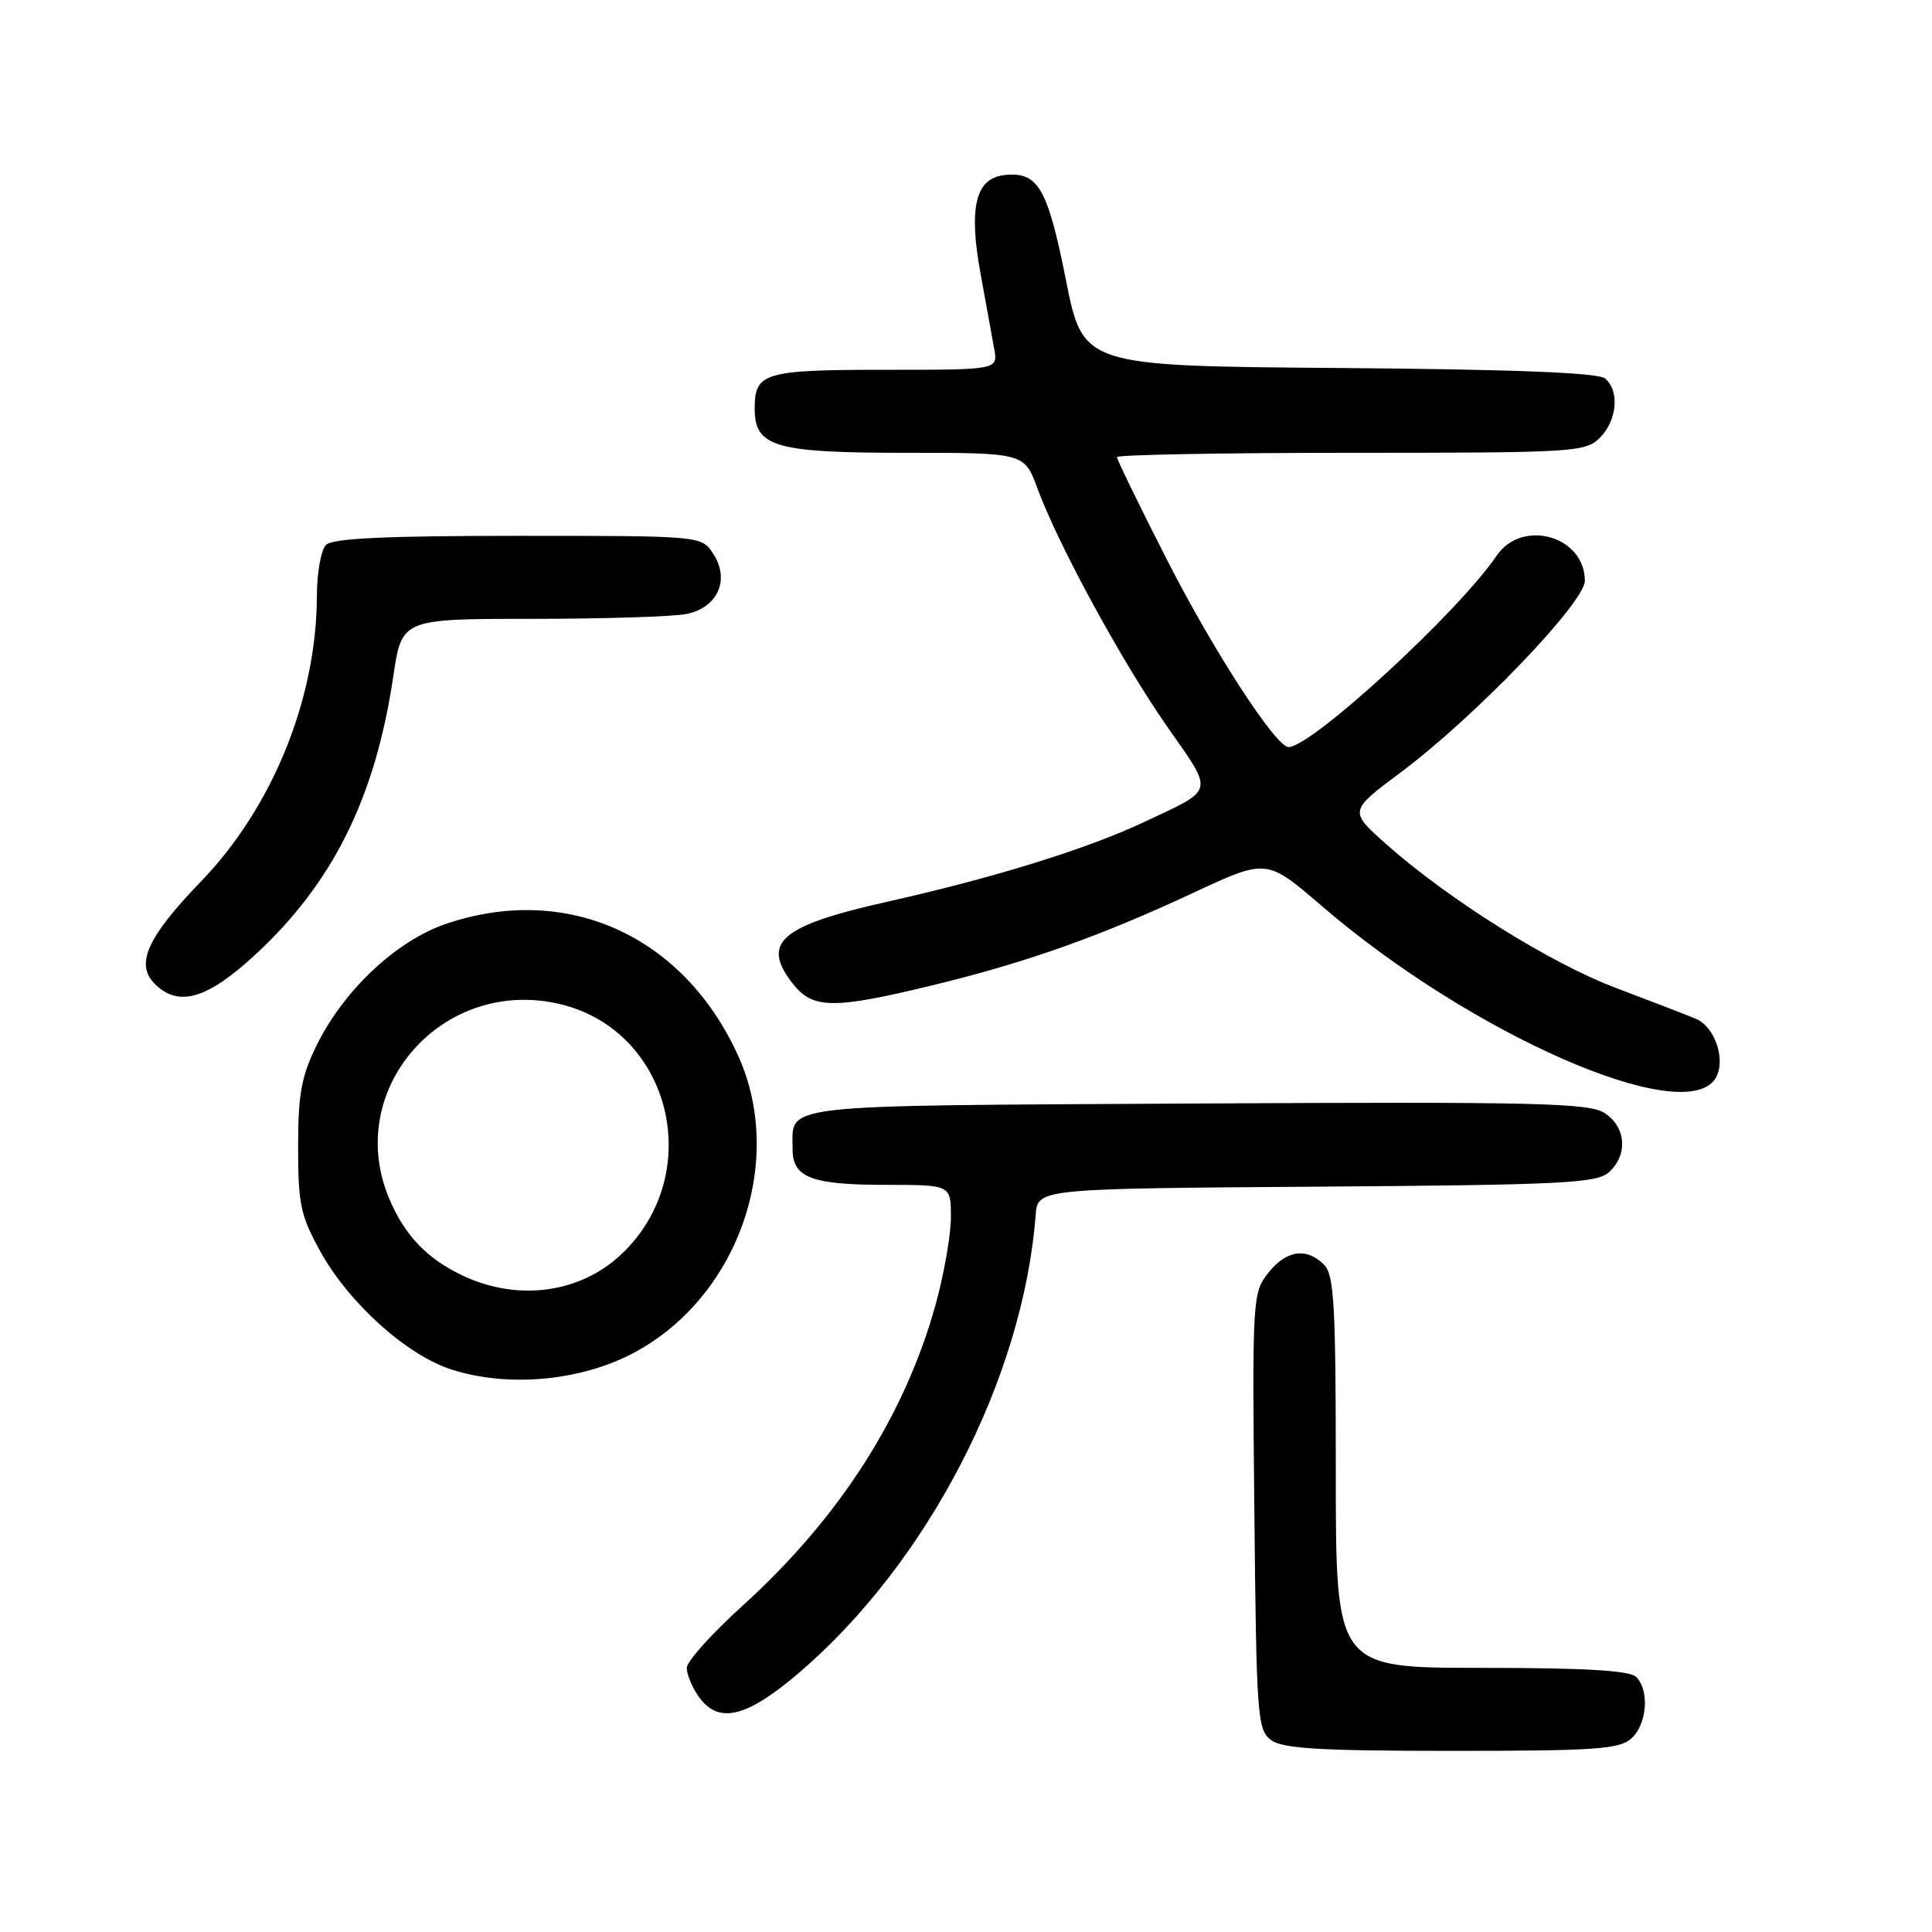 <?xml version="1.0" encoding="UTF-8" standalone="no"?>
<!DOCTYPE svg PUBLIC "-//W3C//DTD SVG 1.1//EN" "http://www.w3.org/Graphics/SVG/1.1/DTD/svg11.dtd" >
<svg xmlns="http://www.w3.org/2000/svg" xmlns:xlink="http://www.w3.org/1999/xlink" version="1.1" viewBox="0 0 256 256">
 <g >
 <path fill="currentColor"
d=" M 216.17 230.35 C 218.25 228.47 218.59 223.99 216.80 222.20 C 215.95 221.35 209.98 221.00 196.30 221.00 C 177.00 221.00 177.00 221.00 177.00 195.07 C 177.00 172.83 176.78 168.92 175.43 167.57 C 173.11 165.25 170.42 165.66 168.03 168.69 C 165.97 171.31 165.92 172.14 166.21 200.27 C 166.48 227.53 166.61 229.24 168.44 230.58 C 169.98 231.70 174.97 232.00 192.36 232.00 C 211.41 232.00 214.59 231.78 216.17 230.35 Z  M 105.76 221.75 C 122.89 207.15 135.56 182.70 137.23 161.00 C 137.50 157.50 137.50 157.50 174.44 157.24 C 207.05 157.01 211.58 156.78 213.19 155.33 C 215.73 153.03 215.47 149.35 212.64 147.50 C 210.56 146.14 203.89 145.98 158.60 146.22 C 102.24 146.53 105.05 146.21 105.02 152.21 C 104.99 156.04 107.48 157.00 117.43 157.00 C 126.00 157.00 126.00 157.00 126.00 161.27 C 126.00 163.62 125.09 168.83 123.98 172.84 C 119.87 187.65 111.23 201.13 98.39 212.77 C 94.32 216.45 91.00 220.15 91.00 221.01 C 91.00 221.86 91.70 223.56 92.56 224.78 C 95.15 228.49 98.84 227.64 105.76 221.75 Z  M 83.59 179.46 C 97.70 172.24 104.24 153.93 97.76 139.78 C 90.49 123.90 75.05 116.98 59.06 122.43 C 52.51 124.67 45.54 131.21 41.96 138.50 C 39.93 142.62 39.50 145.00 39.50 152.00 C 39.50 159.55 39.83 161.10 42.46 165.85 C 46.26 172.70 53.92 179.59 59.86 181.48 C 67.21 183.83 76.61 183.03 83.59 179.46 Z  M 227.30 142.90 C 228.75 140.57 227.29 136.08 224.72 135.00 C 223.50 134.49 218.74 132.65 214.15 130.92 C 205.42 127.63 191.93 119.19 183.62 111.80 C 178.75 107.46 178.75 107.46 185.62 102.33 C 195.40 95.03 210.00 79.83 210.00 76.96 C 210.00 71.02 201.68 68.66 198.30 73.65 C 193.22 81.12 173.84 98.95 170.75 98.99 C 169.06 99.01 160.72 86.15 154.56 74.04 C 150.95 66.95 148.00 60.89 148.00 60.57 C 148.00 60.26 161.95 60.00 179.00 60.00 C 208.67 60.00 210.09 59.91 212.00 58.00 C 214.29 55.71 214.63 51.76 212.66 50.14 C 211.76 49.38 200.41 48.94 177.41 48.76 C 143.50 48.50 143.50 48.50 141.22 37.00 C 138.79 24.81 137.53 22.68 133.02 23.21 C 129.25 23.65 128.33 27.56 129.93 36.27 C 130.65 40.25 131.47 44.74 131.74 46.25 C 132.23 49.00 132.23 49.00 117.31 49.00 C 101.23 49.00 100.00 49.37 100.00 54.14 C 100.00 59.22 102.66 60.00 120.09 60.00 C 135.73 60.00 135.73 60.00 137.48 64.75 C 140.24 72.24 148.70 87.77 154.72 96.37 C 160.90 105.22 161.09 104.47 151.50 108.97 C 143.95 112.52 131.63 116.33 117.63 119.47 C 103.37 122.66 100.78 124.91 105.07 130.37 C 107.70 133.71 110.45 133.74 123.50 130.57 C 135.97 127.55 145.74 124.08 158.17 118.28 C 167.84 113.77 167.84 113.77 175.12 120.03 C 194.91 137.07 223.19 149.46 227.30 142.90 Z  M 33.86 126.47 C 44.14 116.95 49.72 105.70 52.11 89.64 C 53.24 82.00 53.24 82.00 70.50 82.00 C 79.99 82.00 89.19 81.71 90.95 81.36 C 95.10 80.53 96.76 76.81 94.50 73.37 C 92.95 71.00 92.95 71.00 68.68 71.00 C 51.13 71.00 44.07 71.33 43.20 72.20 C 42.54 72.86 41.99 75.90 41.99 78.95 C 41.95 92.60 36.12 106.96 26.62 116.81 C 19.51 124.17 17.89 127.75 20.50 130.36 C 23.65 133.51 27.45 132.40 33.86 126.47 Z  M 61.50 169.11 C 56.66 166.88 53.61 163.71 51.55 158.77 C 45.50 144.29 58.71 129.33 74.25 133.06 C 88.96 136.59 93.59 155.55 82.34 166.19 C 76.91 171.32 68.77 172.46 61.50 169.11 Z "/>
</g>
</svg>